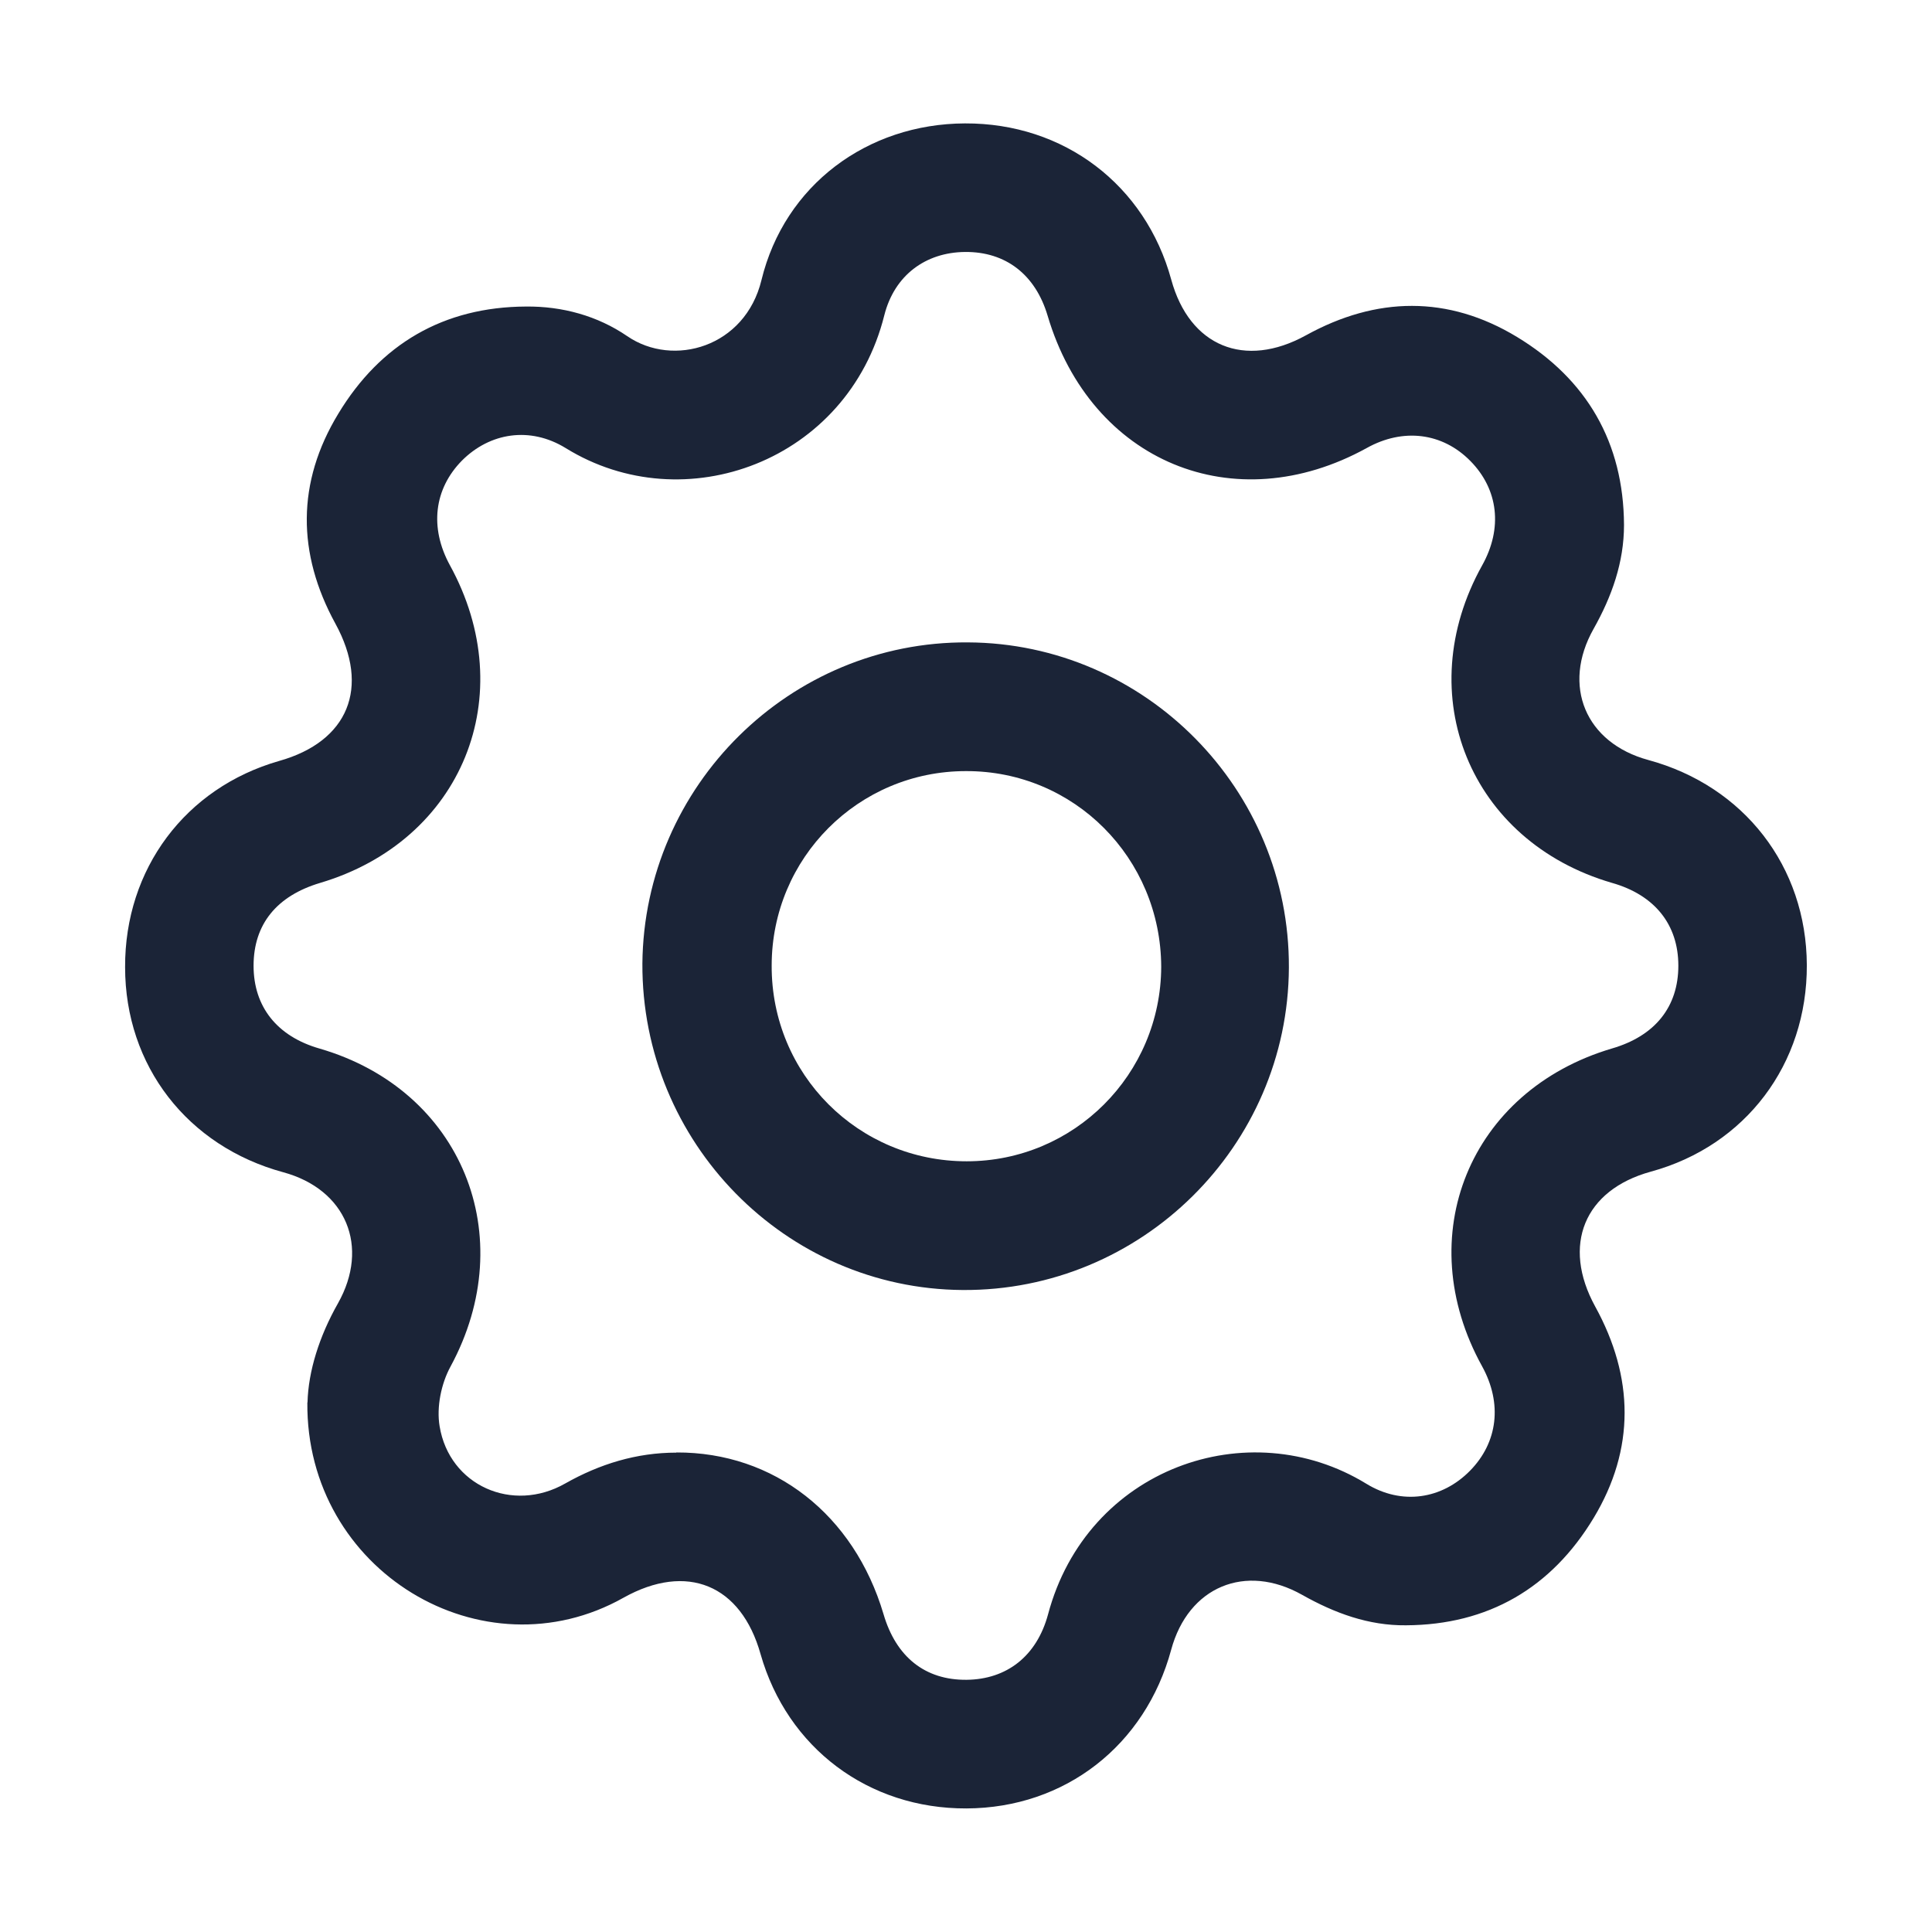 <svg width="24" height="24" viewBox="0 0 24 24" fill="none" xmlns="http://www.w3.org/2000/svg">
<path d="M3.82,17.422c0.01,-0.388 0.146,-0.822 0.378,-1.231c0.398,-0.706 0.101,-1.417 -0.68,-1.629c-1.188,-0.323 -1.964,-1.321 -1.964,-2.547c-0.005,-1.221 0.75,-2.229 1.913,-2.562c0.861,-0.242 1.133,-0.913 0.7,-1.705c-0.478,-0.873 -0.483,-1.755 0.035,-2.608c0.524,-0.868 1.309,-1.327 2.331,-1.332c0.453,-0.005 0.891,0.116 1.259,0.368c0.574,0.393 1.465,0.136 1.667,-0.696c0.287,-1.18 1.314,-1.942 2.528,-1.947c1.229,-0.005 2.241,0.762 2.563,1.942c0.227,0.827 0.911,1.11 1.672,0.691c0.876,-0.484 1.767,-0.499 2.623,0.02c0.866,0.525 1.324,1.311 1.329,2.335c0,0.464 -0.151,0.888 -0.378,1.291c-0.398,0.706 -0.101,1.417 0.68,1.629c1.188,0.323 1.964,1.322 1.969,2.547c0.005,1.231 -0.76,2.245 -1.939,2.567c-0.826,0.227 -1.108,0.913 -0.69,1.675c0.483,0.878 0.498,1.77 -0.02,2.628c-0.524,0.868 -1.309,1.327 -2.331,1.332c-0.463,0.005 -0.886,-0.151 -1.289,-0.378c-0.705,-0.398 -1.415,-0.101 -1.627,0.681c-0.322,1.19 -1.319,1.967 -2.543,1.972c-1.219,0.005 -2.226,-0.752 -2.558,-1.917c-0.242,-0.863 -0.916,-1.14 -1.702,-0.701c-1.747,0.984 -3.948,-0.328 -3.928,-2.426zM8.402,18.043c1.214,-0.005 2.206,0.772 2.573,2.007c0.156,0.535 0.519,0.822 1.032,0.817c0.498,-0.005 0.871,-0.292 1.012,-0.812c0.483,-1.816 2.487,-2.522 3.953,-1.624c0.443,0.272 0.942,0.192 1.289,-0.161c0.347,-0.353 0.403,-0.837 0.151,-1.296c-0.896,-1.619 -0.156,-3.425 1.611,-3.949c0.539,-0.156 0.826,-0.52 0.826,-1.029c0,-0.509 -0.292,-0.878 -0.826,-1.029c-1.762,-0.514 -2.508,-2.335 -1.611,-3.944c0.257,-0.459 0.202,-0.943 -0.146,-1.296c-0.347,-0.353 -0.836,-0.414 -1.289,-0.161c-1.647,0.908 -3.424,0.172 -3.963,-1.644c-0.151,-0.509 -0.519,-0.797 -1.027,-0.792c-0.488,0.005 -0.876,0.288 -1.002,0.787c-0.453,1.811 -2.482,2.562 -3.958,1.649c-0.443,-0.272 -0.942,-0.192 -1.289,0.156c-0.347,0.353 -0.403,0.832 -0.151,1.296c0.891,1.619 0.156,3.425 -1.611,3.95c-0.539,0.161 -0.826,0.514 -0.826,1.029c0,0.509 0.292,0.878 0.821,1.029c1.767,0.514 2.503,2.33 1.626,3.949c-0.116,0.212 -0.176,0.504 -0.136,0.742c0.121,0.737 0.906,1.085 1.561,0.711c0.428,-0.242 0.886,-0.383 1.38,-0.383z" fill="#1B2437"/>
<path d="M12.023,7.98c2.205,0.01 3.998,1.826 3.988,4.04c-0.01,2.219 -1.833,4.02 -4.053,4.005c-2.205,-0.015 -3.988,-1.836 -3.978,-4.055c0.02,-2.209 1.833,-4.005 4.043,-3.99zM11.998,9.579c-1.334,0 -2.412,1.079 -2.412,2.416c-0.005,1.352 1.078,2.431 2.422,2.431c1.334,0 2.412,-1.079 2.417,-2.416c-0.005,-1.352 -1.083,-2.436 -2.427,-2.431z" fill="#1B2437"/>
</svg>
